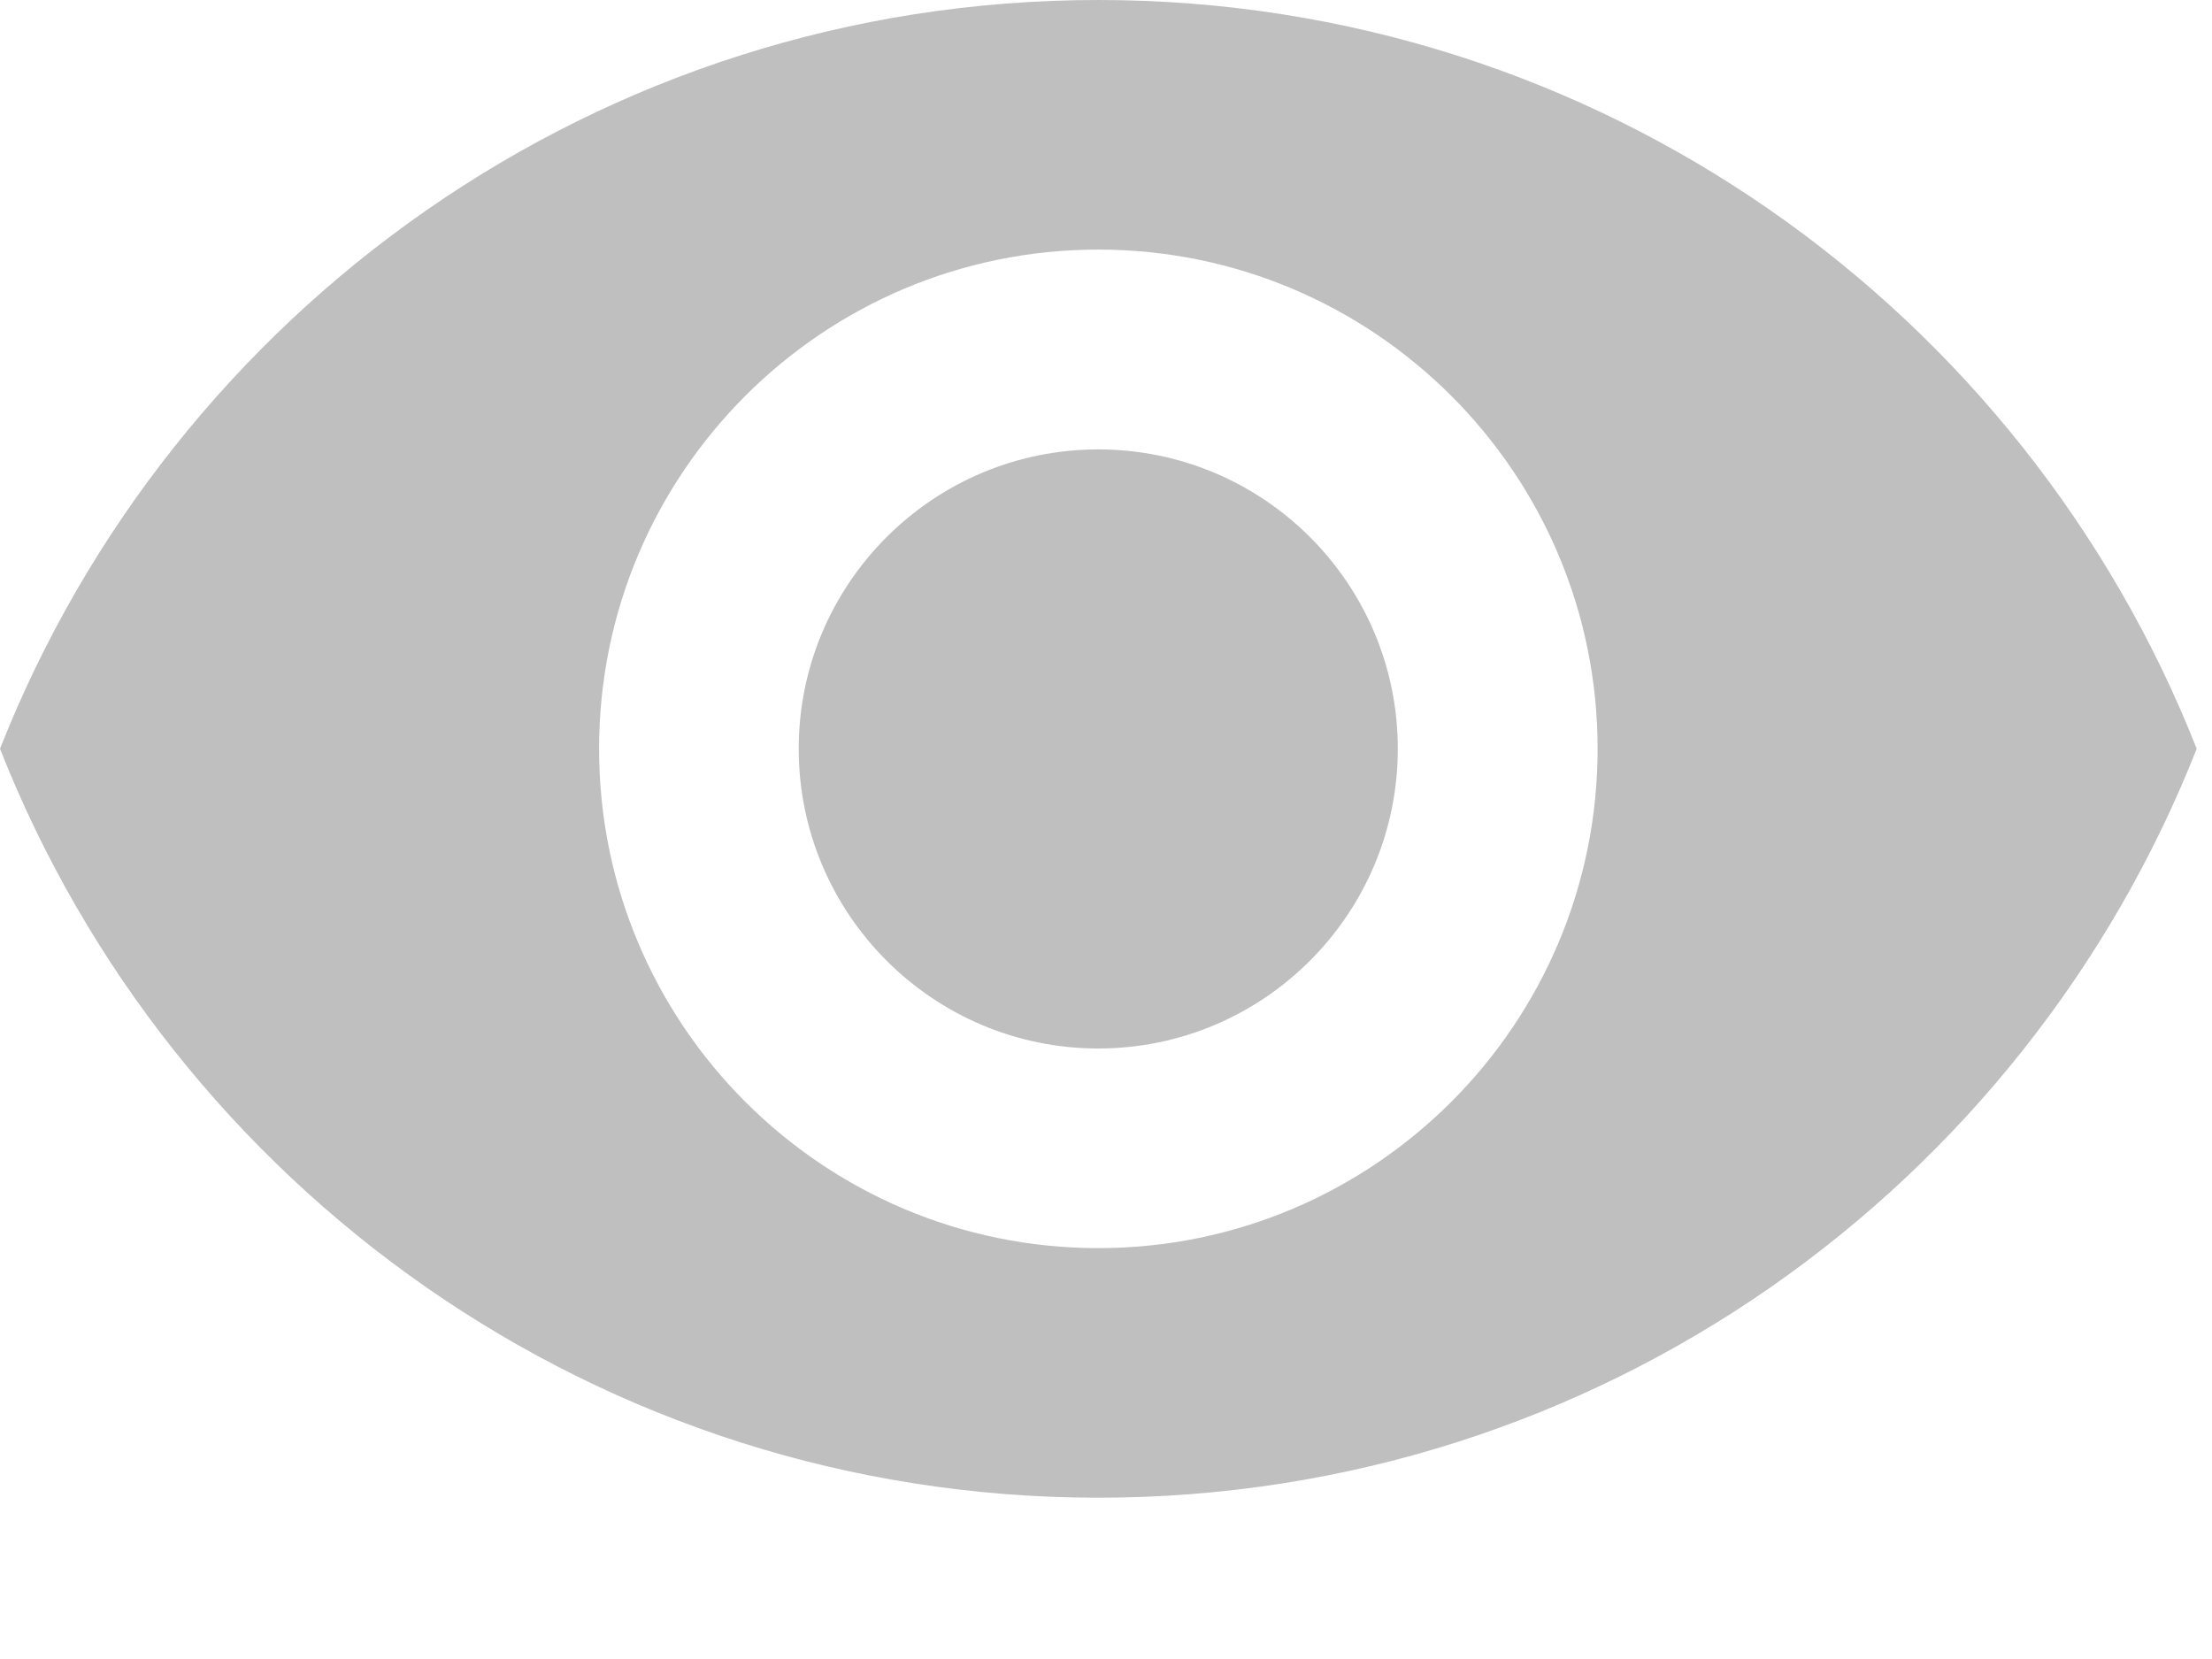 <svg width="12" height="9" viewBox="0 0 12 9" fill="none" xmlns="http://www.w3.org/2000/svg">
<path d="M5.958 0C3.25 0 0.937 1.685 0 4.062C0.937 6.44 3.25 8.125 5.958 8.125C8.669 8.125 10.98 6.44 11.917 4.062C10.98 1.685 8.669 0 5.958 0ZM5.958 6.771C4.463 6.771 3.25 5.558 3.25 4.062C3.25 2.567 4.463 1.354 5.958 1.354C7.453 1.354 8.667 2.567 8.667 4.062C8.667 5.558 7.453 6.771 5.958 6.771ZM5.958 2.438C5.062 2.438 4.333 3.166 4.333 4.062C4.333 4.959 5.062 5.688 5.958 5.688C6.855 5.688 7.583 4.959 7.583 4.062C7.583 3.166 6.855 2.438 5.958 2.438Z" fill="#BFBFBF"/>
</svg>
